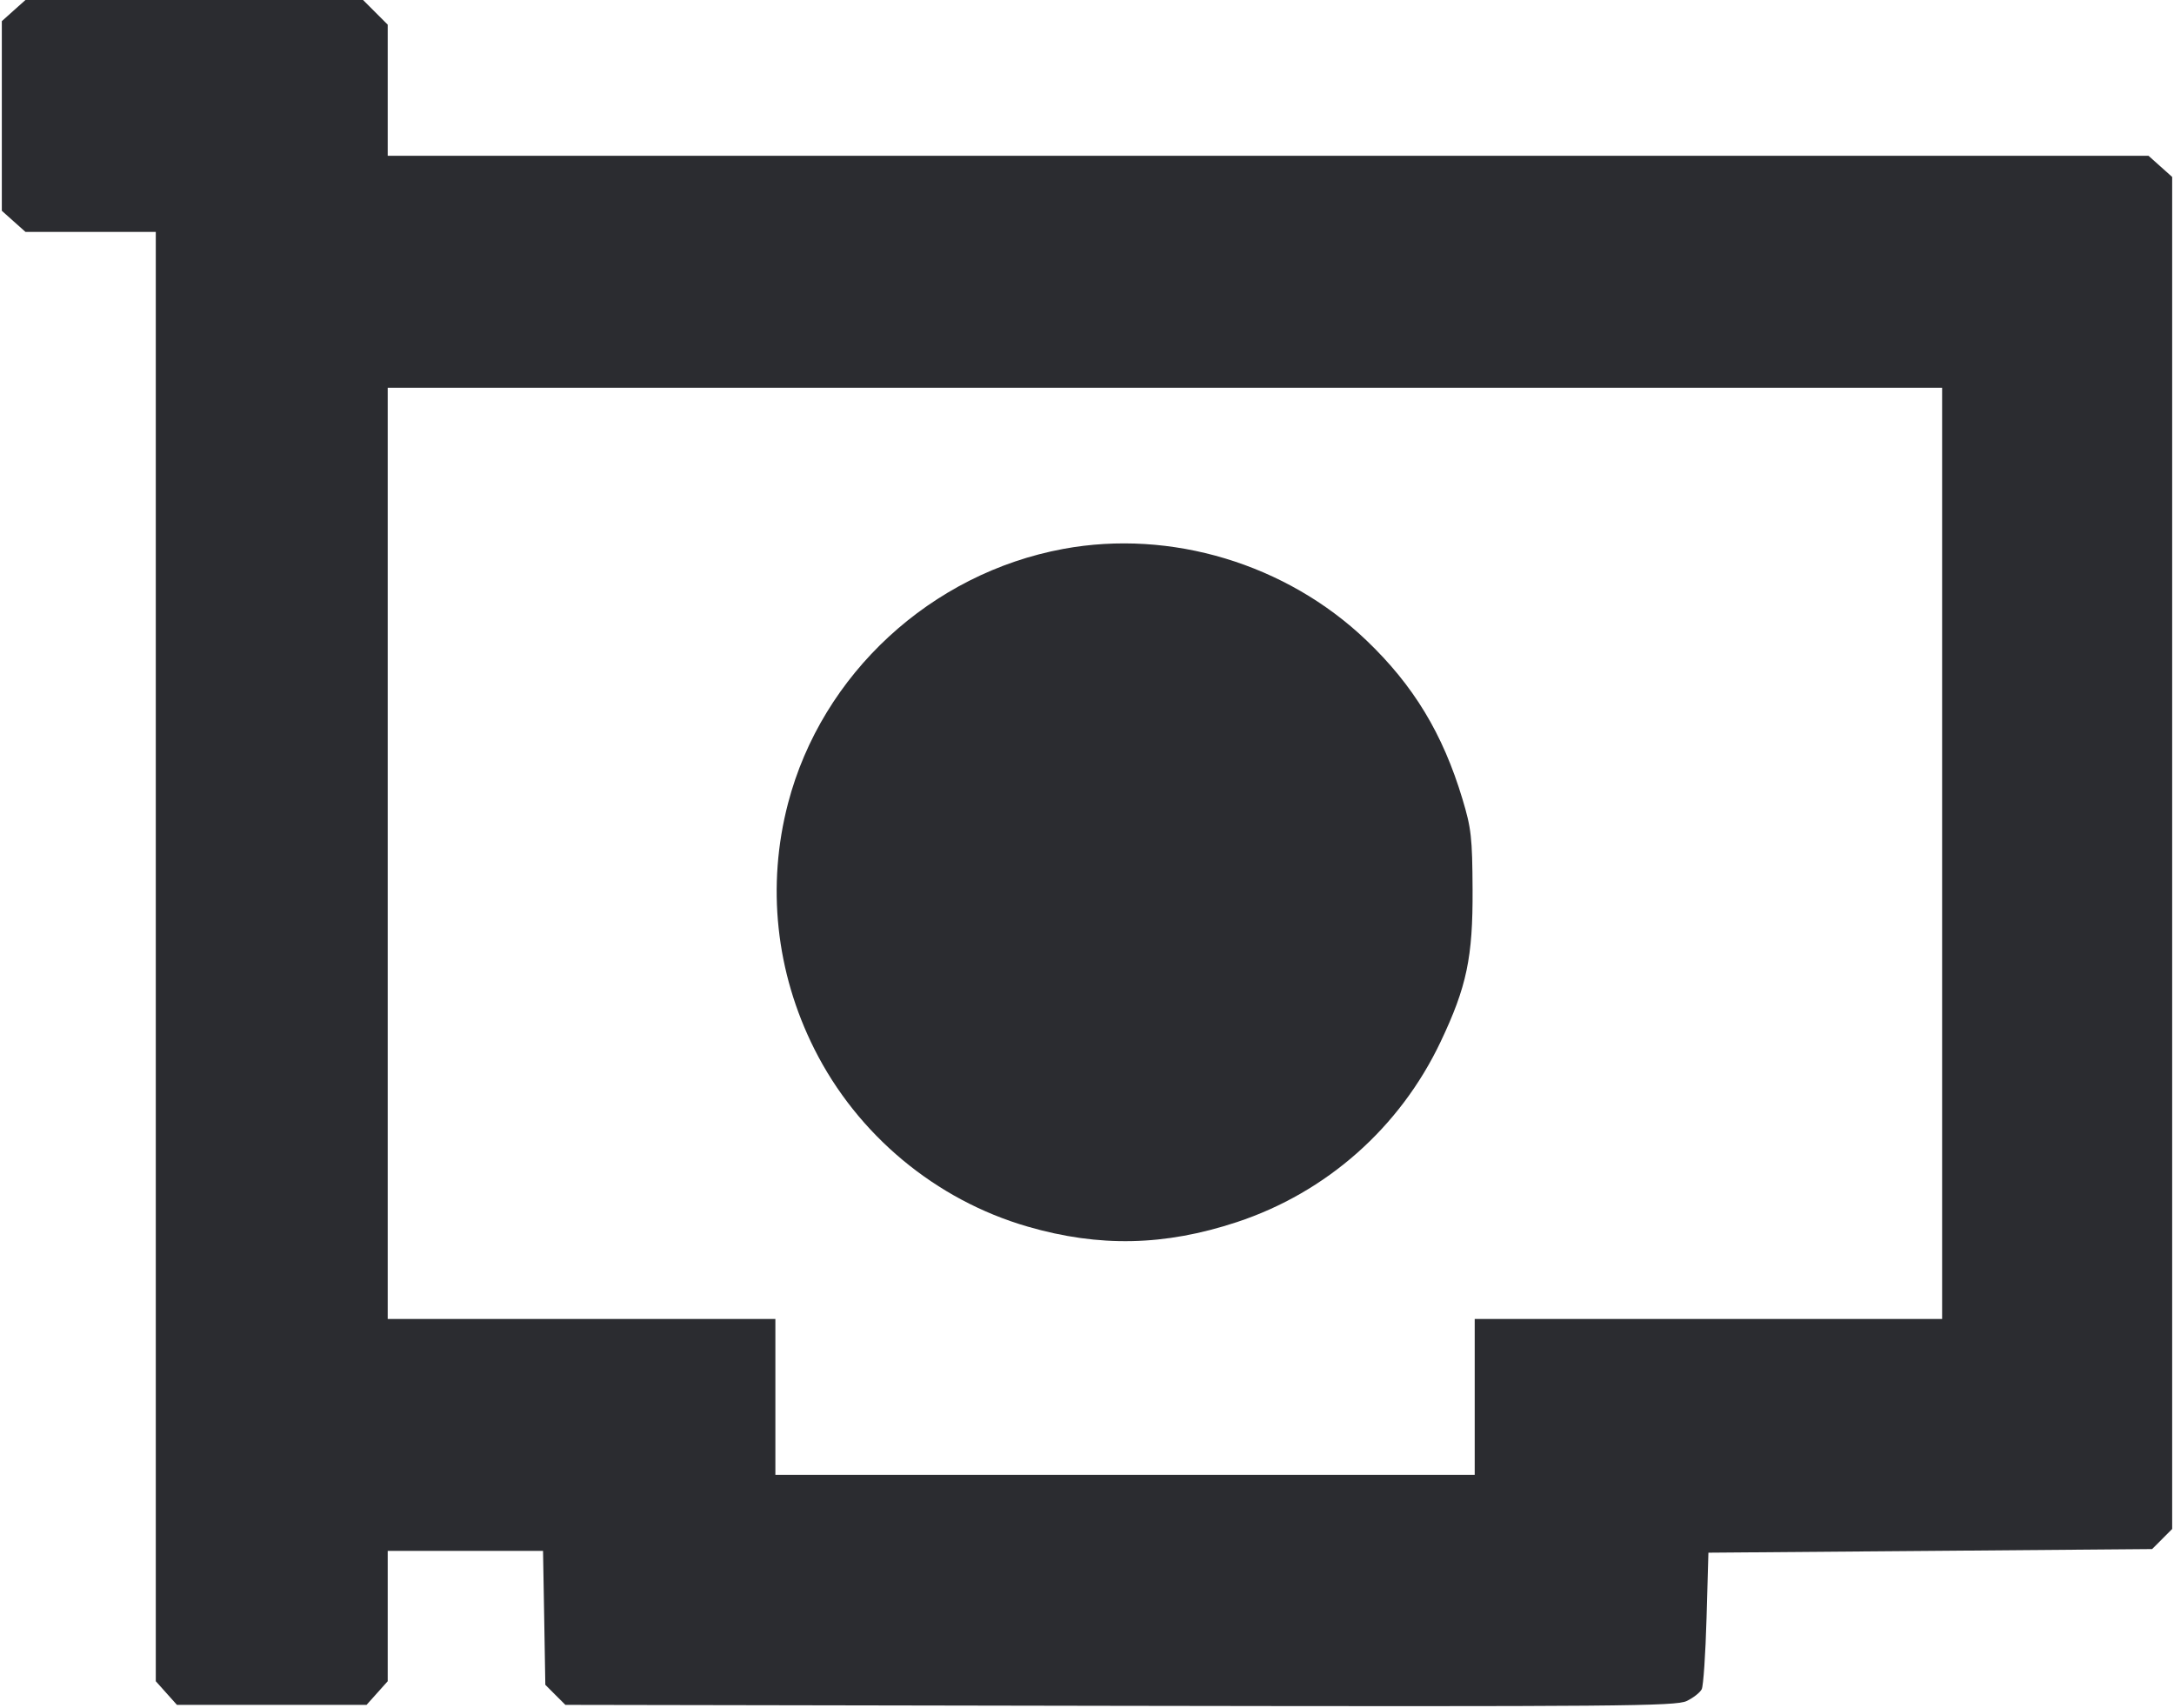 <svg width="56" height="44" viewBox="0 0 56 44" fill="none" xmlns="http://www.w3.org/2000/svg"><path d="M0.351 0.272 L 0.047 0.545 0.047 2.987 L 0.047 5.429 0.351 5.701 L 0.656 5.973 2.335 5.973 L 4.013 5.973 4.013 24.639 L 4.013 43.304 4.286 43.609 L 4.558 43.913 7.000 43.913 L 9.442 43.913 9.714 43.609 L 9.987 43.304 9.987 41.625 L 9.987 39.947 11.988 39.947 L 13.988 39.947 14.018 41.671 L 14.047 43.396 14.305 43.655 L 14.564 43.913 28.849 43.938 C 41.733 43.959,43.165 43.947,43.447 43.814 C 43.618 43.732,43.793 43.595,43.835 43.509 C 43.877 43.424,43.933 42.597,43.959 41.673 L 44.007 39.993 49.721 39.947 L 55.436 39.900 55.695 39.641 L 55.953 39.382 55.953 21.970 L 55.953 4.558 55.649 4.286 L 55.344 4.013 32.665 4.013 L 9.987 4.013 9.987 2.324 L 9.987 0.635 9.669 0.317 L 9.352 0.000 5.004 -0.000 L 0.656 -0.000 0.351 0.272 M50.027 21.980 L 50.027 33.973 44.007 33.973 L 37.987 33.973 37.987 35.980 L 37.987 37.987 28.980 37.987 L 19.973 37.987 19.973 35.980 L 19.973 33.973 14.980 33.973 L 9.987 33.973 9.987 21.980 L 9.987 9.987 30.007 9.987 L 50.027 9.987 50.027 21.980 M27.393 14.138 C 23.979 14.768,21.170 17.362,20.300 20.687 C 19.744 22.812,19.982 25.038,20.977 27.020 C 22.086 29.230,24.100 30.907,26.471 31.594 C 28.316 32.129,29.998 32.093,31.858 31.479 C 34.169 30.716,36.060 29.044,37.109 26.833 C 37.782 25.416,37.941 24.657,37.932 22.913 C 37.925 21.571,37.899 21.335,37.671 20.580 C 37.164 18.896,36.412 17.655,35.195 16.492 C 33.134 14.523,30.162 13.626,27.393 14.138 " fill="#2B2C30" stroke="none" fill-rule="evenodd"></path></svg>